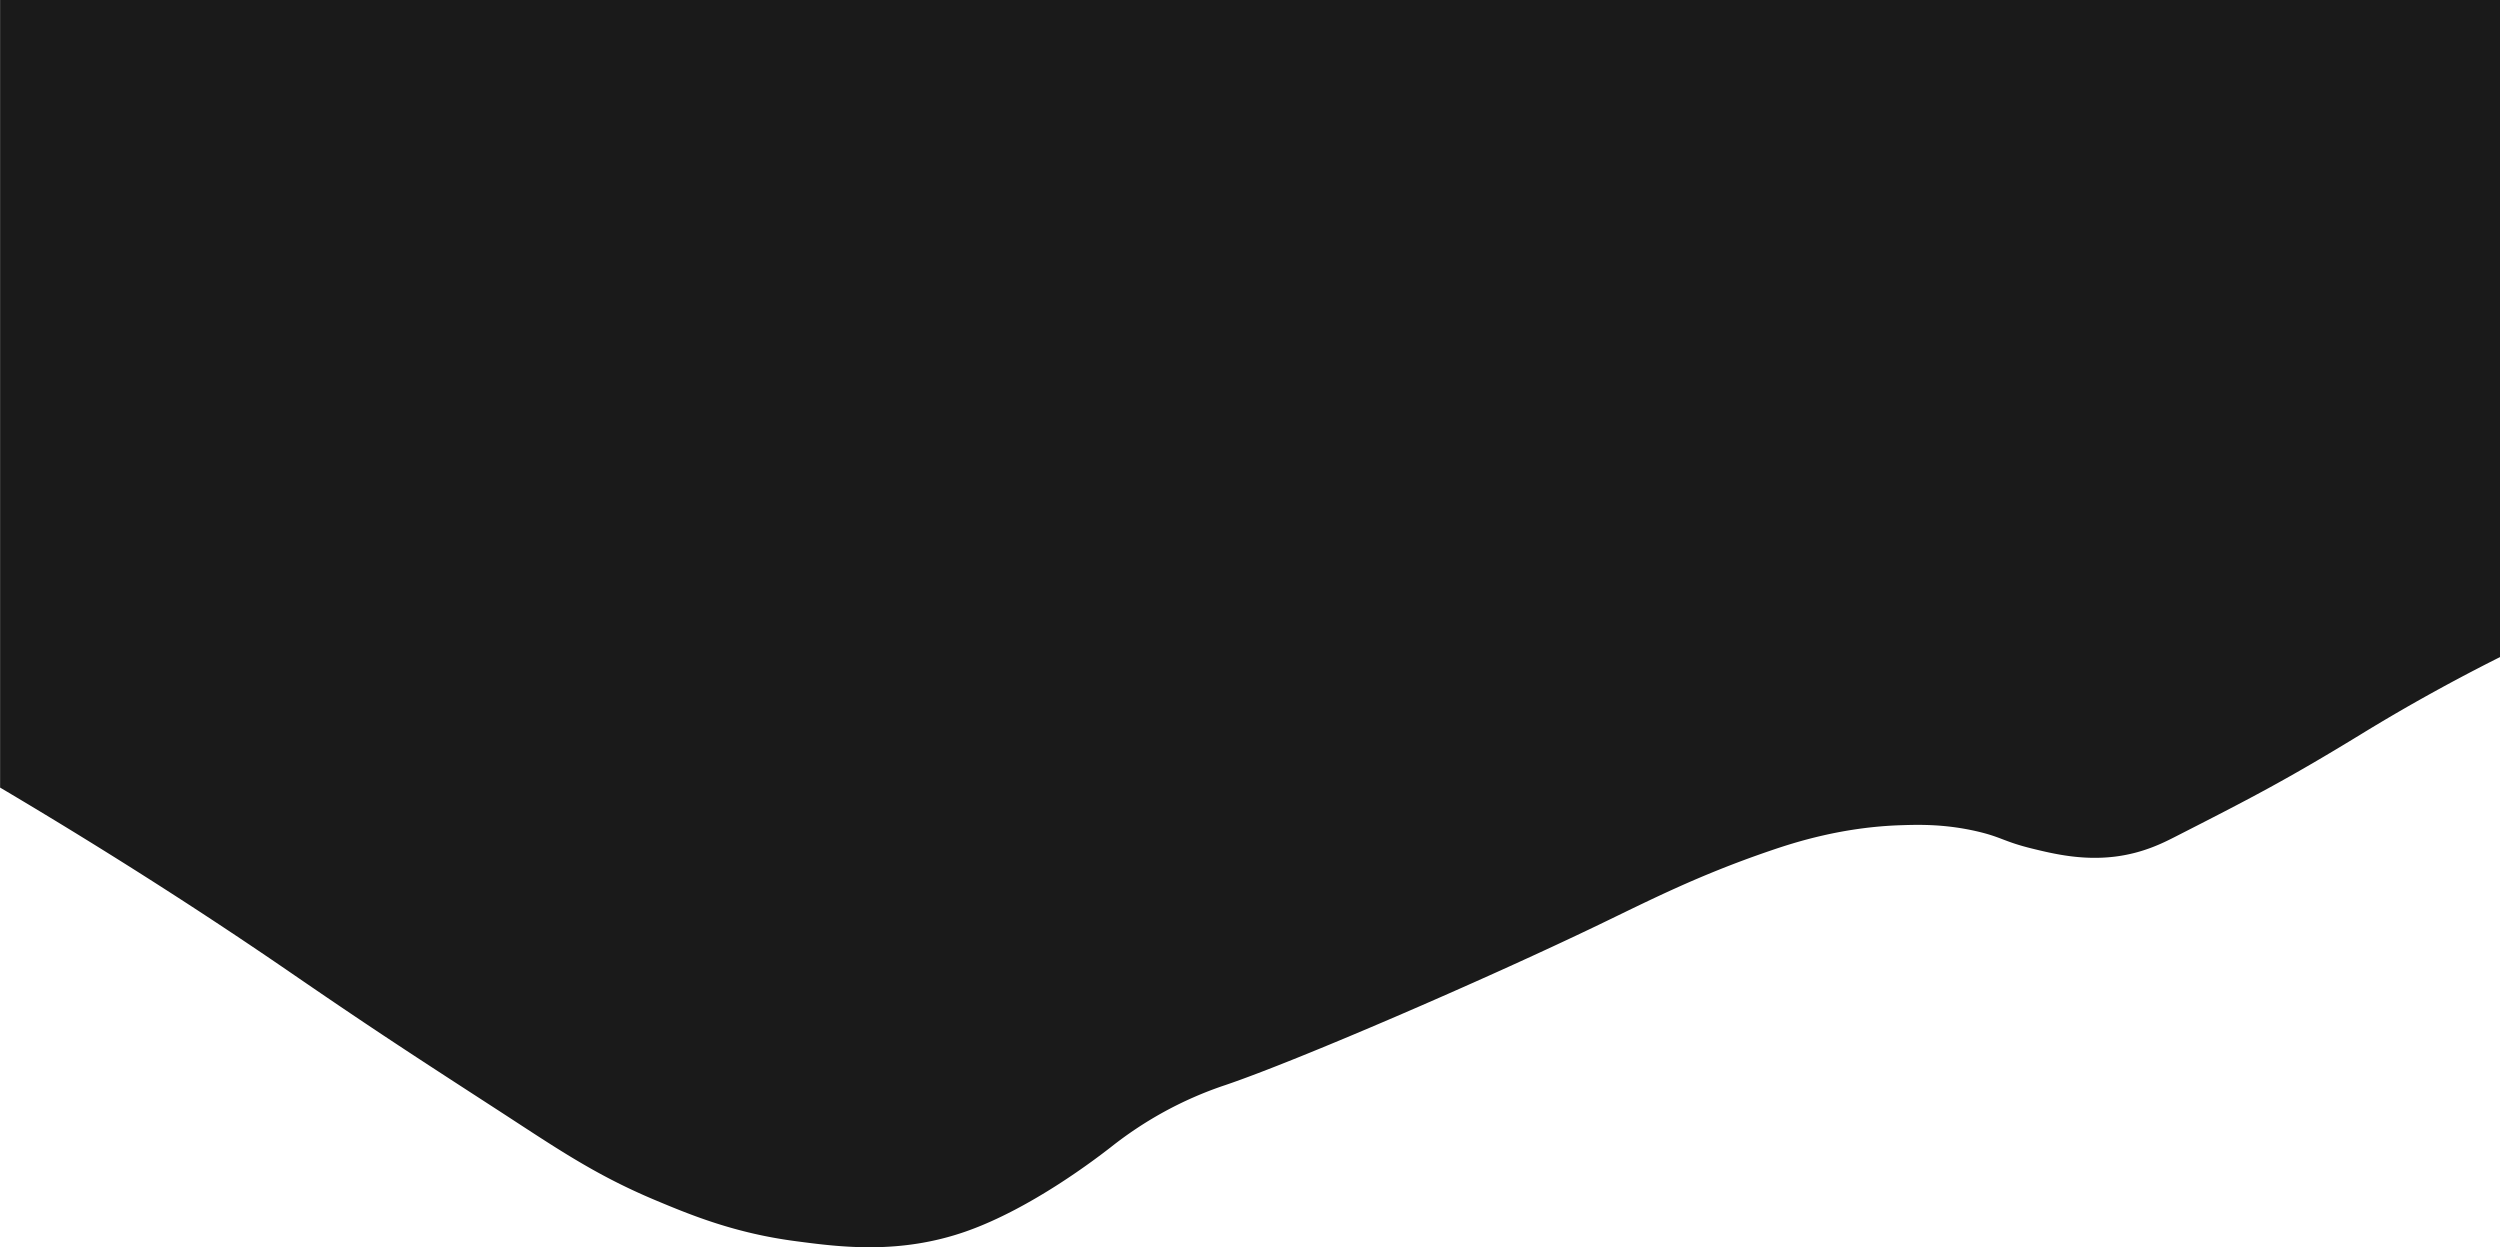 <svg xmlns="http://www.w3.org/2000/svg" viewBox="0 0 1280 638.58"><defs><style>.cls-1{fill:#1a1a1a;}</style></defs><g id="Layer_2" data-name="Layer 2"><g id="Layer_1-2" data-name="Layer 1"><path class="cls-1" d="M1280,114V336.43c-30.69,15.39-54.59,29.36-70.45,39.07-39.4,24.12-58.26,33.74-96,53-6.39,3.26-16.24,8.18-30,10-17,2.25-32-1.3-43-4-14.91-3.66-15.74-6-29-9-16-3.59-28.7-3.29-38-3-30.24.93-54.55,8.75-67,13-37.53,12.81-62.45,25.71-88,38-59.3,28.54-154.18,69.49-191,82a191.32,191.32,0,0,0-32,14,195.28,195.28,0,0,0-27,18c-6.57,5.08-40.33,31.21-74,43-34,11.91-64.34,8-87,5-31.17-4.07-53.59-13.28-72-21-31.71-13.29-51.8-27.44-82-47-41.55-26.92-62.33-40.38-104-69-35-24.07-85.29-57.24-149.5-95.26V0H1280Z"/></g></g></svg>